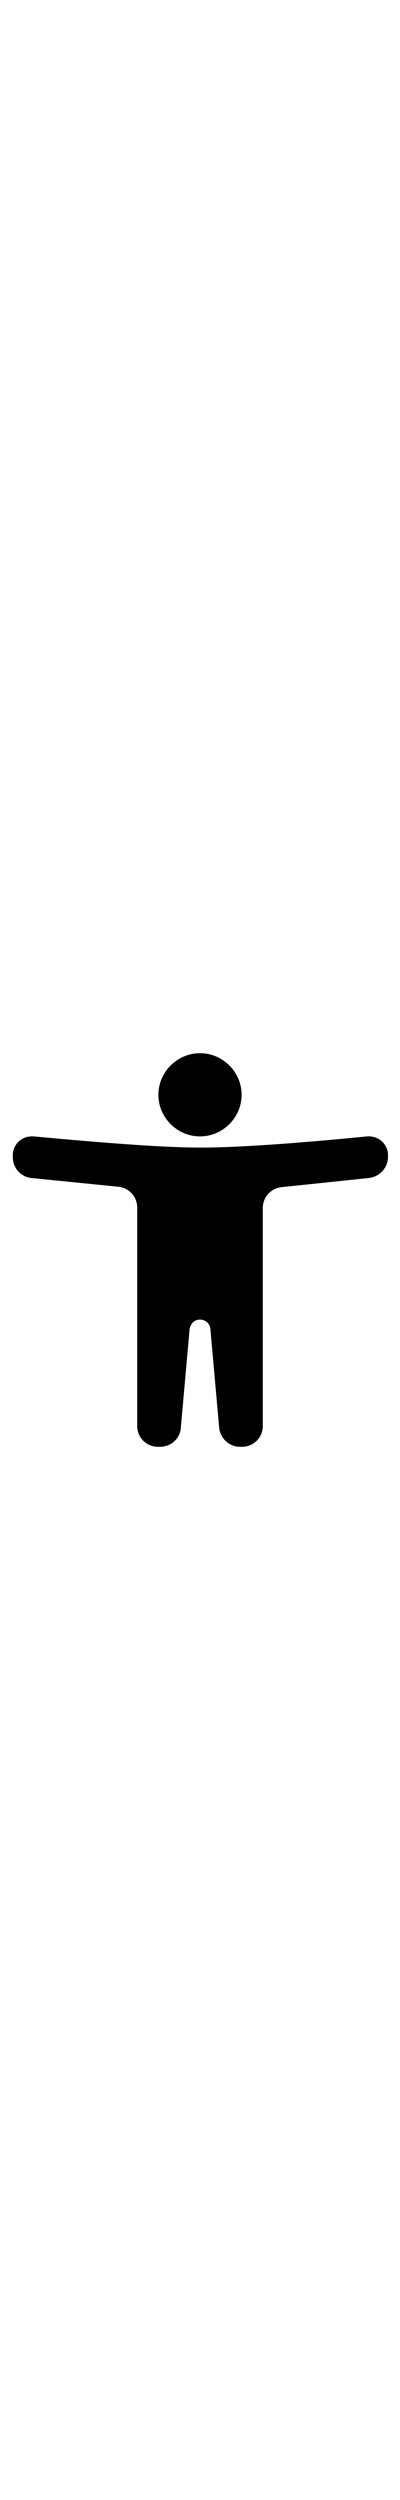 <svg xmlns="http://www.w3.org/2000/svg" viewBox="0 0 100 100" fill="currentColor" width="1em">
						<title>Accessibility Tools</title>
						<path d="M50 .8c5.7 0 10.4 4.7 10.4 10.4S55.7 21.6 50 21.6s-10.4-4.7-10.4-10.4S44.3.8 50 .8zM92.2 32l-21.9 2.3c-2.6.3-4.6 2.5-4.6 5.2V94c0 2.9-2.3 5.2-5.2 5.2H60c-2.7 0-4.9-2.1-5.2-4.7l-2.2-24.7c-.1-1.5-1.4-2.5-2.8-2.4-1.3.1-2.2 1.1-2.4 2.4l-2.2 24.7c-.2 2.7-2.5 4.7-5.2 4.7h-.5c-2.9 0-5.2-2.3-5.2-5.2V39.4c0-2.7-2-4.9-4.6-5.2L7.8 32c-2.6-.3-4.6-2.5-4.6-5.2v-.5c0-2.6 2.1-4.7 4.7-4.7h.5c19.3 1.8 33.2 2.8 41.7 2.8s22.4-.9 41.7-2.8c2.6-.2 4.9 1.6 5.2 4.3v1c-.1 2.6-2.1 4.8-4.8 5.1z"></path>					</svg>